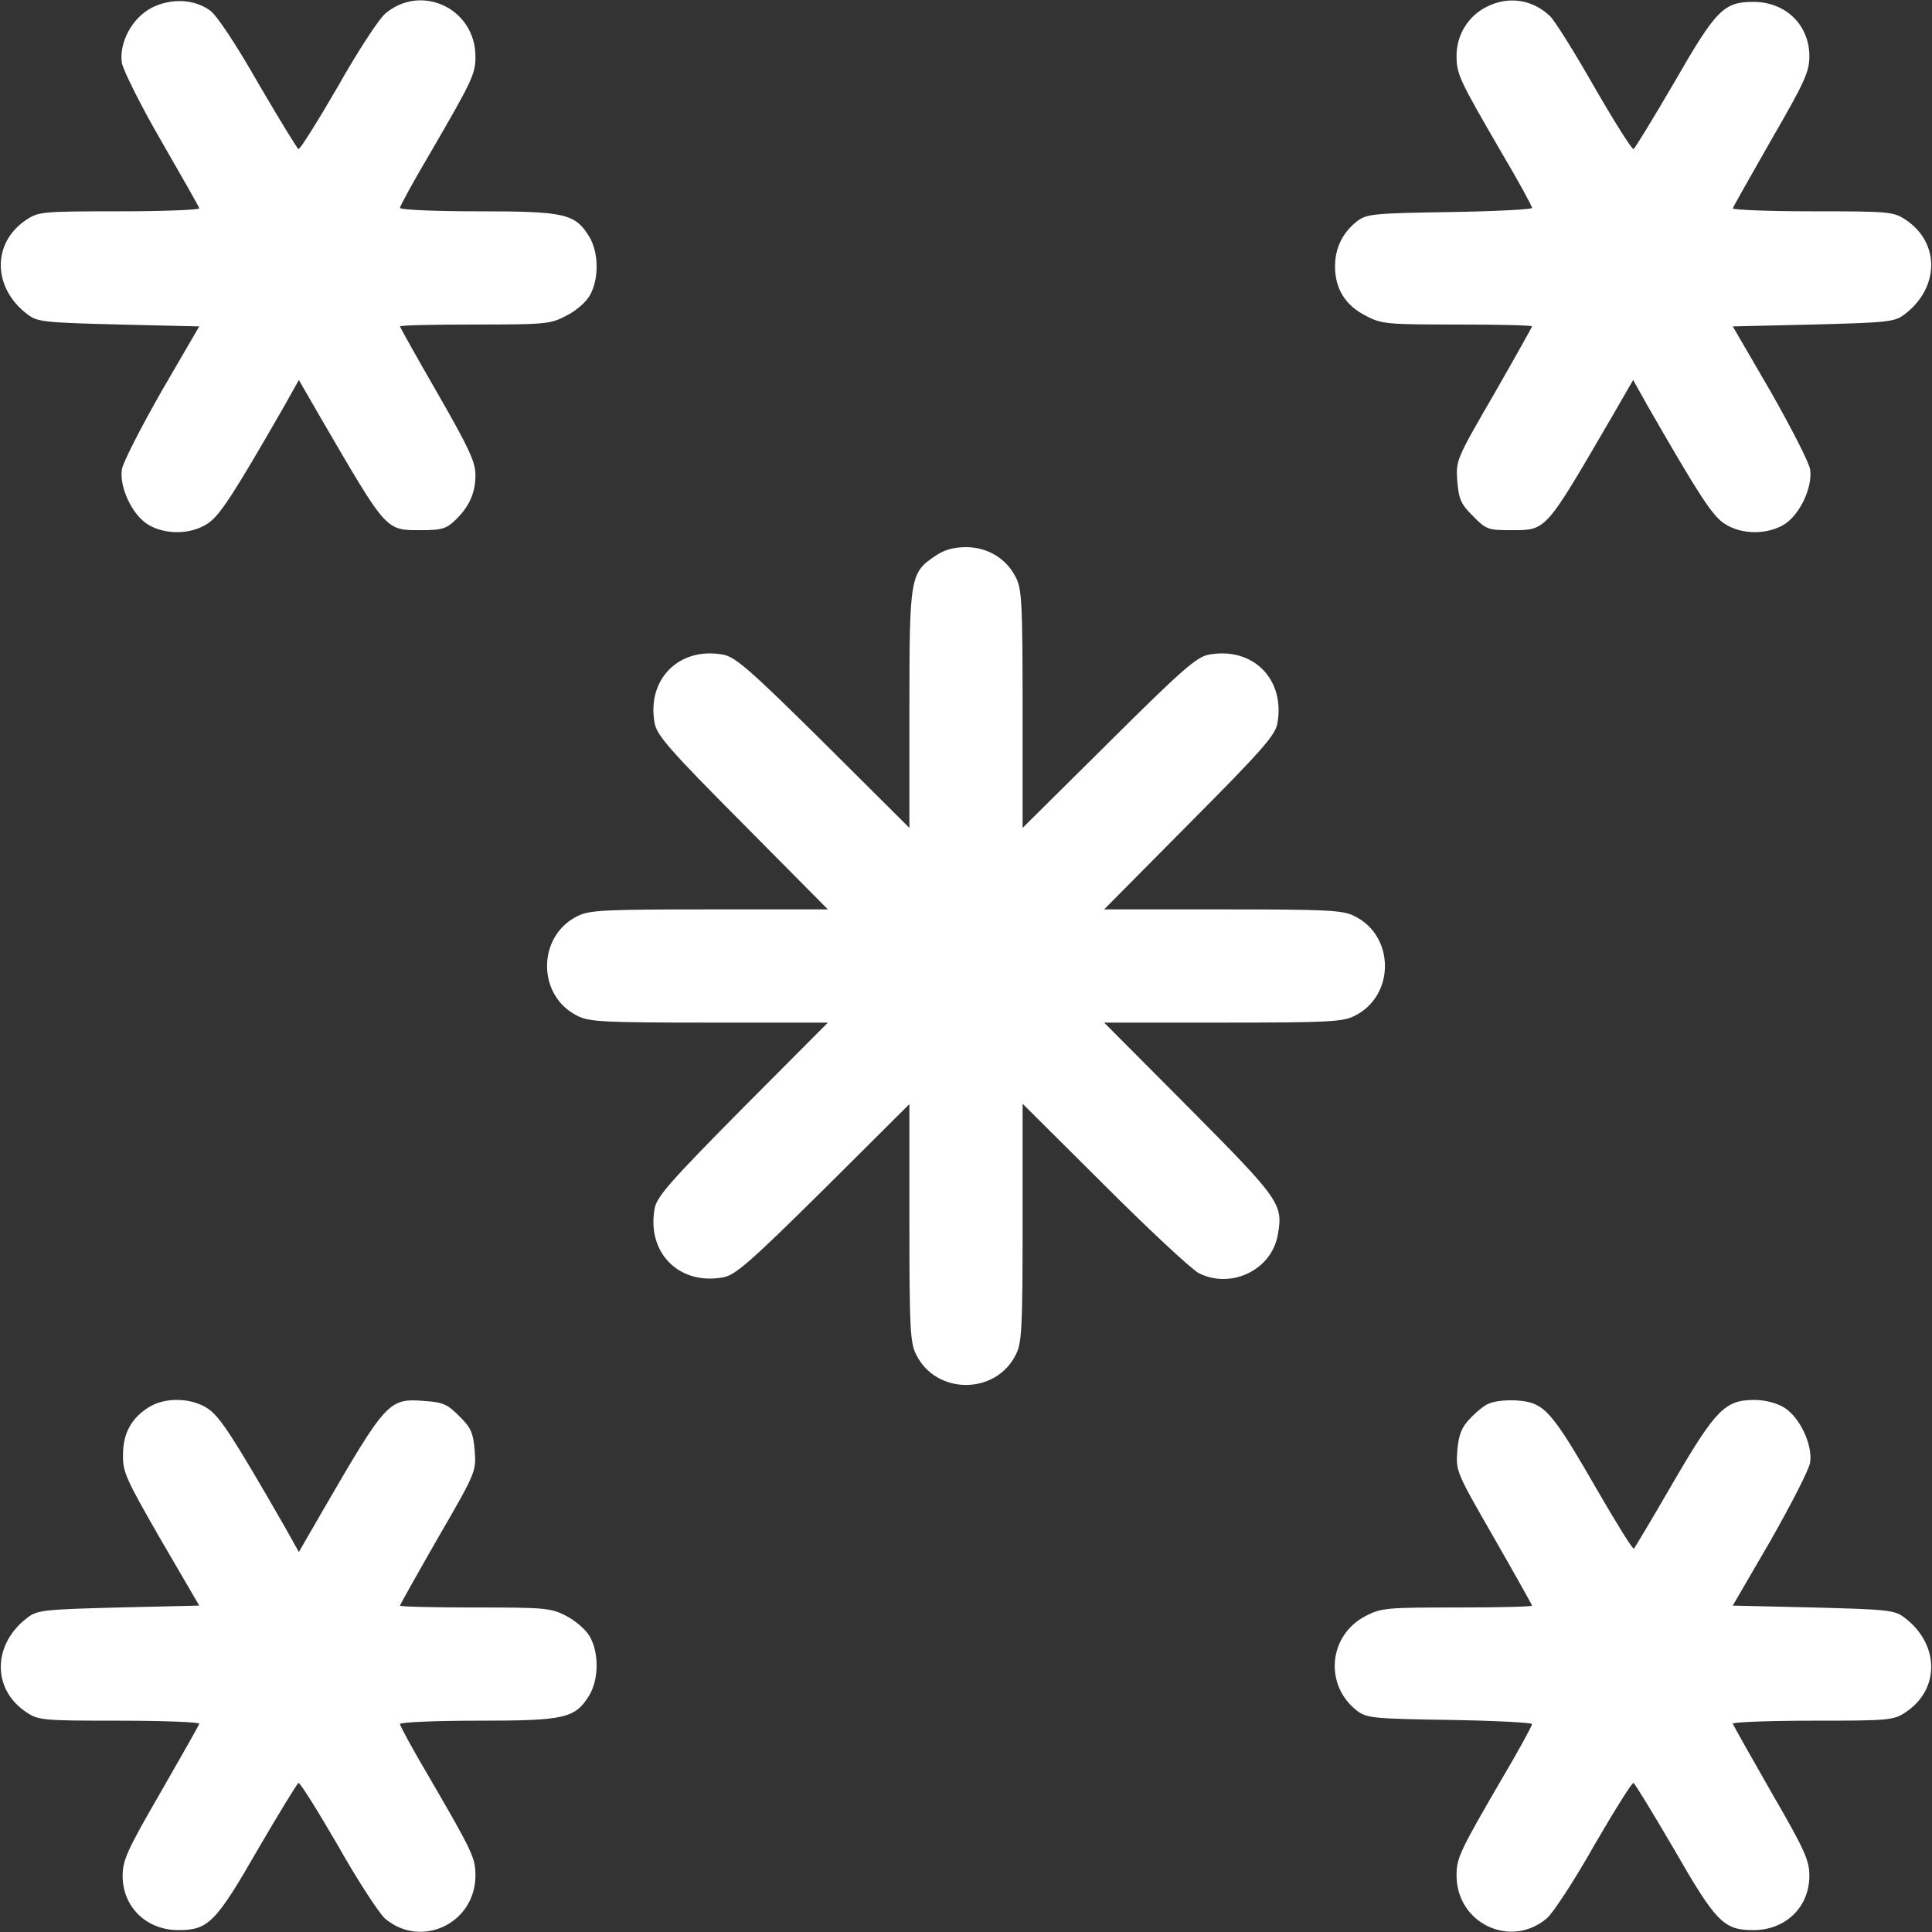<?xml version="1.0" standalone="no"?>
<!DOCTYPE svg PUBLIC "-//W3C//DTD SVG 20010904//EN"
 "http://www.w3.org/TR/2001/REC-SVG-20010904/DTD/svg10.dtd">
<svg version="1.0" xmlns="http://www.w3.org/2000/svg"
 width="512pt" height="512pt" viewBox="0 0 512 512"
 preserveAspectRatio="xMidYMid meet">

<rect x="0" y="0" width="512" height="512" fill="#333333" stroke="none"/>

<g transform="translate(0,512) scale(0.1,-0.1)"
fill="#fff" stroke="none">
<path fill="#fff" d="M403 5100 c-53 -27 -88 -93 -80 -147 4 -20 50 -113 104 -206 54 -94
100 -174 101 -179 2 -4 -93 -8 -211 -8 -206 0 -215 -1 -248 -23 -91 -61 -89
-181 5 -251 25 -19 45 -21 241 -26 l213 -5 -100 -172 c-54 -95 -102 -188 -105
-207 -7 -47 27 -120 69 -146 46 -28 115 -27 159 3 32 21 69 79 203 312 l38 68
60 -104 c175 -300 169 -294 265 -294 52 0 66 4 88 25 38 36 55 73 55 121 0 35
-17 71 -100 216 -55 95 -100 176 -100 178 0 3 89 5 198 5 185 0 201 1 242 23
25 12 53 36 63 54 25 44 24 114 -2 157 -38 60 -64 66 -295 66 -113 0 -206 4
-206 9 0 5 36 71 81 147 111 191 119 208 119 254 0 127 -143 195 -239 114 -16
-13 -73 -100 -126 -194 -54 -93 -101 -168 -104 -165 -4 2 -52 81 -107 175 -58
102 -110 180 -127 192 -43 31 -103 33 -154 8z"/>
<path fill="#fff" d="M3940 5102 c-49 -24 -80 -75 -80 -129 0 -50 7 -64 119 -257 45 -76
81 -142 81 -147 0 -4 -98 -9 -217 -11 -200 -3 -220 -5 -245 -23 -39 -30 -60
-71 -60 -121 0 -60 28 -104 82 -131 41 -22 57 -23 242 -23 109 0 198 -2 198
-5 0 -2 -46 -84 -101 -180 -101 -174 -101 -176 -97 -231 4 -47 10 -61 42 -92
34 -35 40 -37 99 -37 96 0 90 -6 265 294 l60 104 38 -68 c134 -233 171 -291
203 -312 44 -30 113 -31 159 -3 42 26 76 99 69 146 -3 19 -51 112 -105 207
l-100 172 213 5 c196 5 216 7 241 26 94 70 96 190 5 251 -33 22 -42 23 -248
23 -118 0 -213 4 -211 8 2 5 48 87 103 183 88 152 100 179 100 220 0 83 -63
144 -148 144 -79 0 -99 -20 -211 -215 -55 -94 -103 -173 -107 -175 -3 -3 -50
71 -103 163 -53 93 -106 178 -119 190 -47 44 -110 53 -167 24z"/>
<path fill="#fff" d="M2479 3647 c-67 -45 -69 -55 -69 -407 l0 -314 -227 226 c-194 192
-234 227 -266 233 -117 22 -204 -65 -182 -182 6 -32 41 -72 233 -265 l226
-228 -314 0 c-280 0 -319 -2 -350 -18 -107 -53 -107 -211 0 -264 31 -16 70
-18 350 -18 l314 0 -226 -227 c-192 -194 -227 -234 -233 -265 -22 -118 65
-205 182 -183 32 6 72 41 266 233 l227 226 0 -314 c0 -280 2 -319 18 -350 53
-107 211 -107 264 0 16 31 18 70 18 350 l0 315 218 -217 c119 -119 231 -223
249 -232 85 -43 192 8 209 100 15 83 8 93 -234 337 l-226 227 314 0 c280 0
319 2 350 18 107 53 107 211 0 264 -31 16 -70 18 -350 18 l-314 0 226 228
c192 193 227 233 233 264 22 118 -65 205 -182 183 -32 -6 -72 -41 -265 -233
l-228 -226 0 314 c0 280 -2 319 -18 350 -25 50 -75 80 -132 80 -32 0 -58 -7
-81 -23z"/>
<path fill="#fff" d="M395 1391 c-46 -28 -69 -69 -69 -126 -1 -46 8 -65 100 -225 l102
-175 -213 -5 c-196 -5 -216 -7 -241 -26 -94 -70 -96 -190 -5 -251 33 -22 42
-23 248 -23 118 0 213 -4 211 -8 -1 -5 -48 -87 -103 -183 -88 -152 -100 -179
-100 -220 0 -83 63 -144 148 -144 79 0 99 20 211 215 55 94 103 173 107 175 3
3 50 -72 104 -165 53 -94 110 -181 126 -195 96 -80 239 -12 239 115 0 46 -8
63 -119 254 -45 76 -81 142 -81 147 0 5 93 9 206 9 231 0 257 6 295 66 26 43
27 113 2 157 -10 18 -38 42 -63 55 -41 21 -57 22 -242 22 -109 0 -198 2 -198
5 0 2 46 84 101 180 101 174 101 176 97 231 -4 47 -10 61 -41 91 -30 31 -44
37 -89 40 -98 8 -102 4 -276 -296 l-60 -104 -38 68 c-134 233 -171 291 -203
312 -43 29 -113 31 -156 4z"/>
<path fill="#fff" d="M3945 1400 c-11 -4 -33 -22 -49 -39 -23 -24 -30 -42 -34 -85 -4 -55
-3 -57 97 -231 55 -96 101 -178 101 -180 0 -3 -89 -5 -198 -5 -185 0 -201 -1
-242 -22 -100 -51 -112 -185 -22 -253 25 -18 45 -20 245 -23 119 -2 217 -7
217 -11 0 -5 -36 -71 -81 -147 -111 -191 -119 -208 -119 -254 0 -127 143 -195
239 -114 16 13 73 100 126 194 54 93 101 168 104 165 4 -2 52 -81 107 -175
112 -195 132 -215 211 -215 85 0 148 61 148 144 0 41 -12 68 -100 220 -55 96
-101 178 -103 183 -2 4 93 8 211 8 206 0 215 1 248 23 91 61 89 181 -5 251
-25 19 -45 21 -241 26 l-213 5 100 172 c54 95 102 188 105 207 7 47 -27 120
-69 146 -20 12 -50 20 -79 20 -77 0 -102 -25 -214 -217 -55 -95 -102 -174
-105 -177 -3 -3 -48 70 -100 160 -97 169 -127 210 -168 225 -29 11 -90 11
-117 -1z"/>
</g>
</svg>
